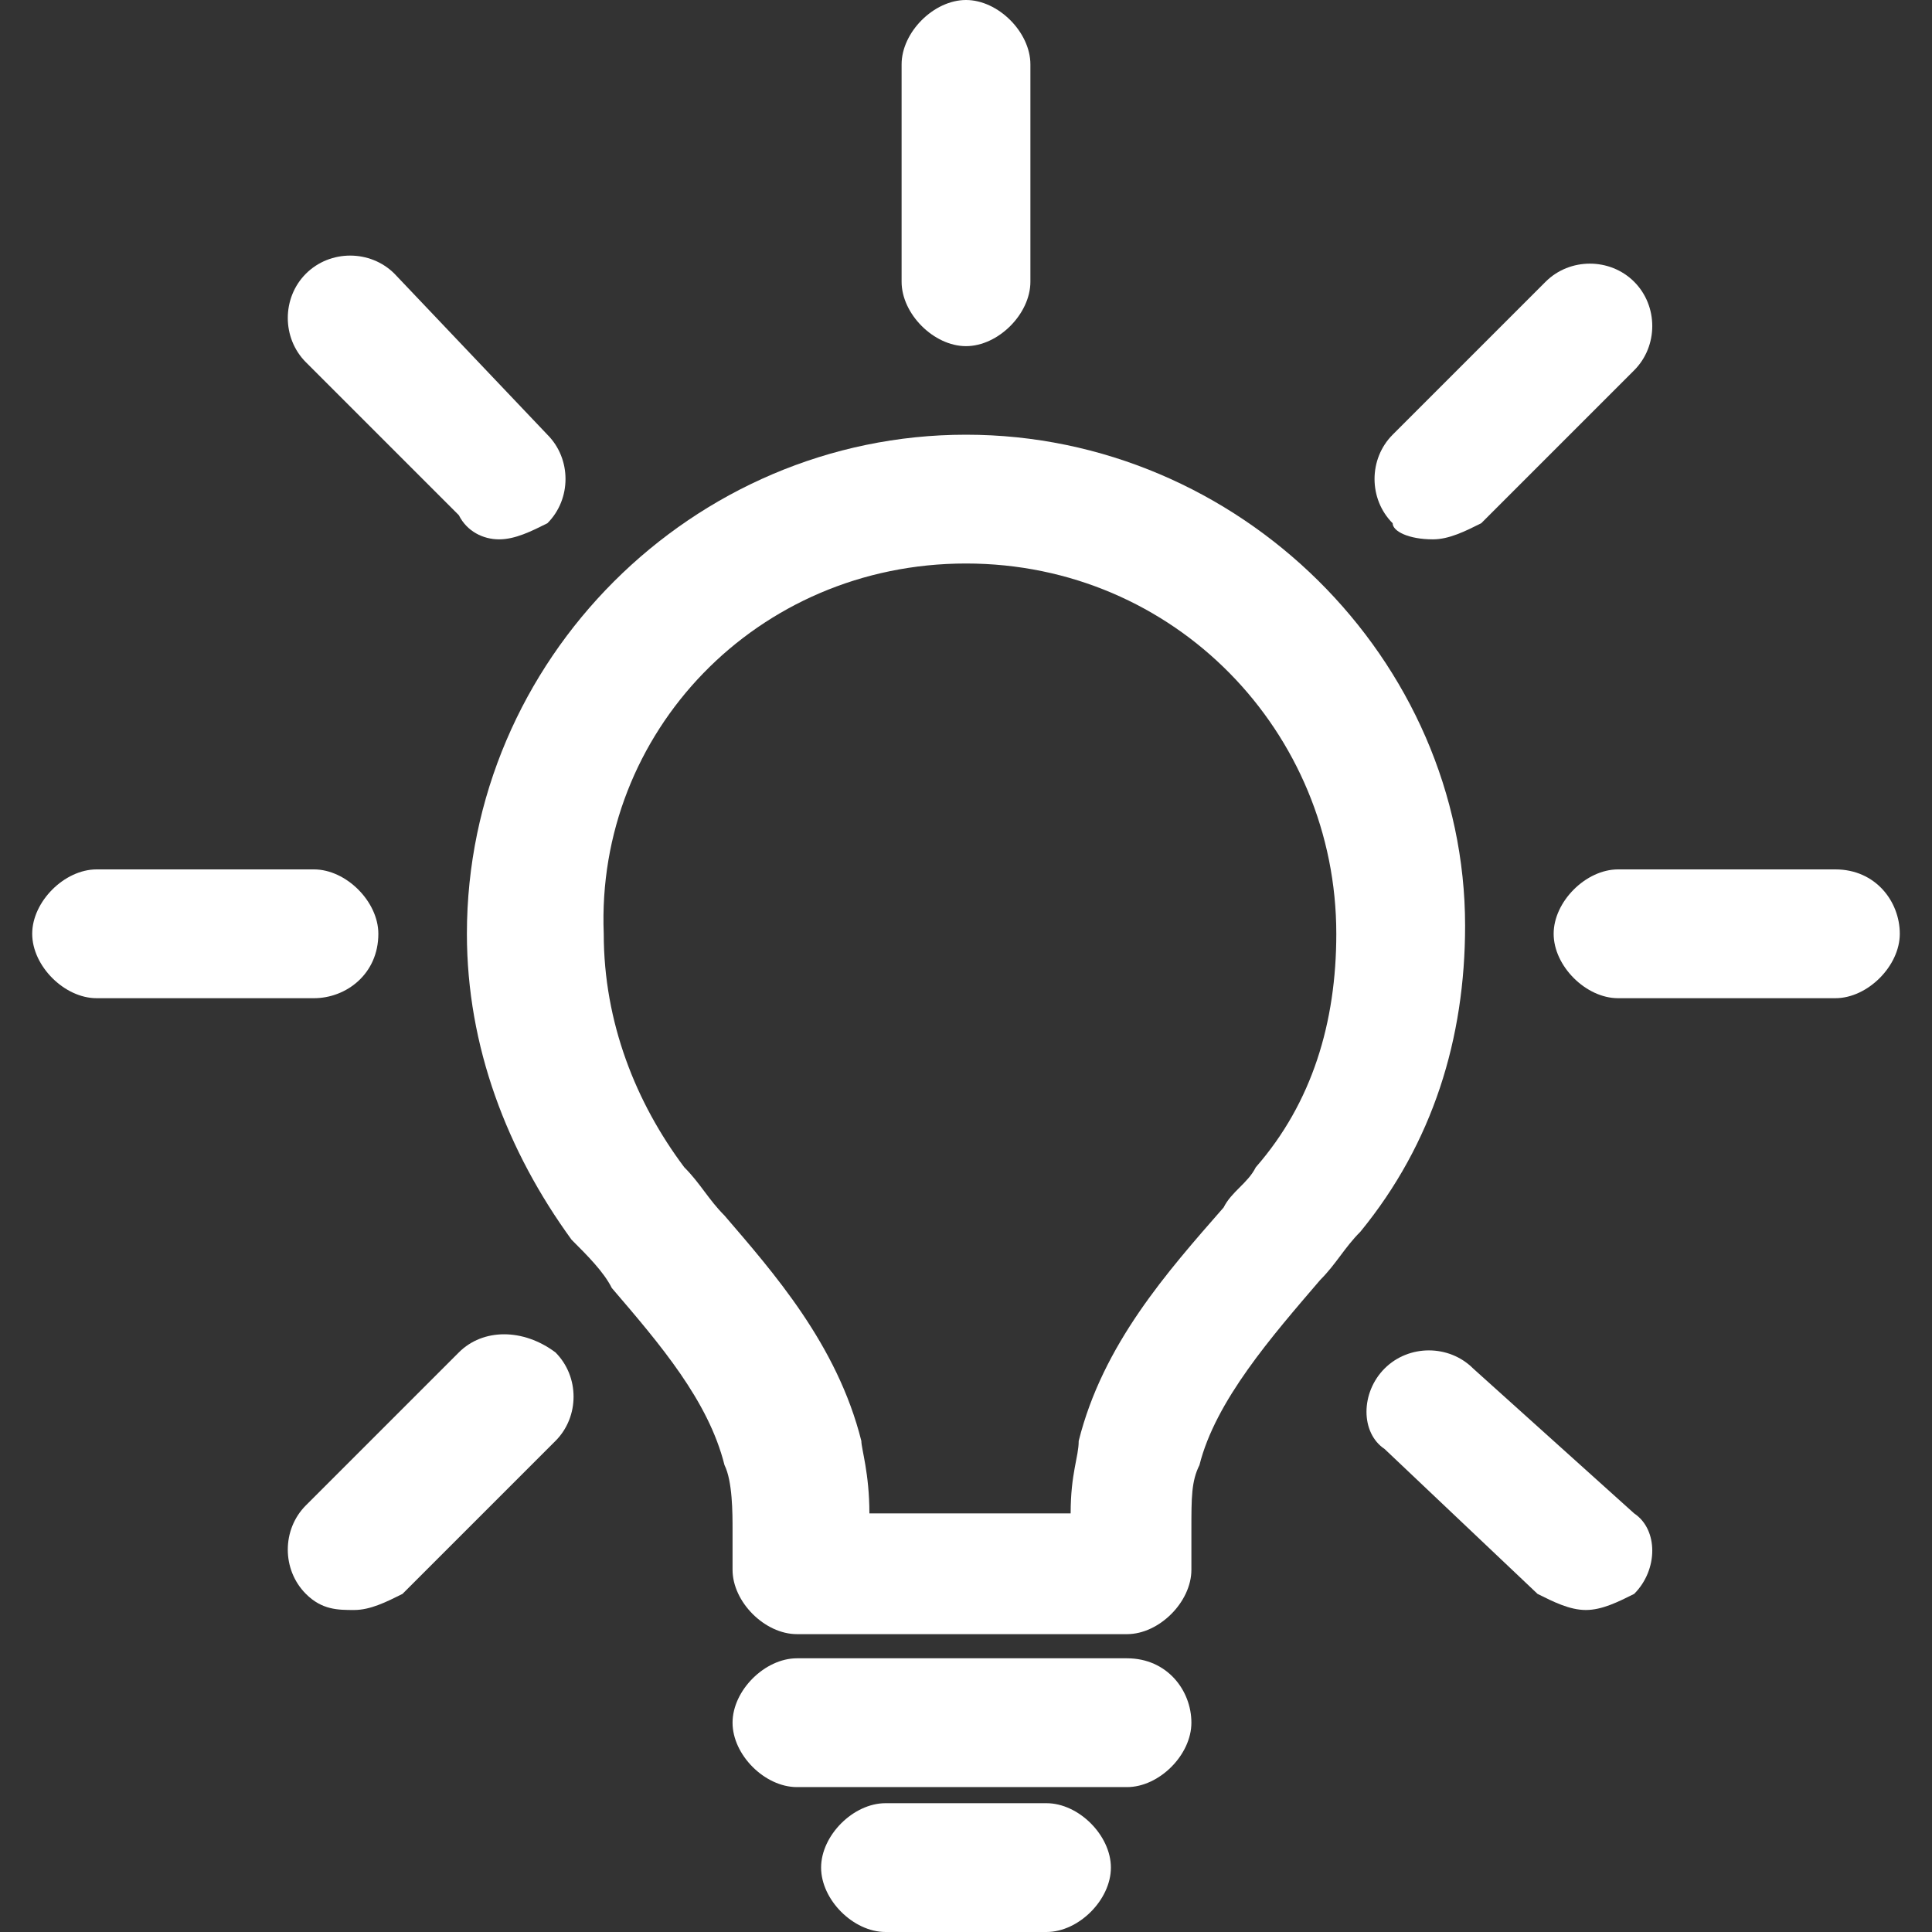 <?xml version="1.0" encoding="utf-8"?>
<!-- Generator: Adobe Illustrator 24.0.0, SVG Export Plug-In . SVG Version: 6.00 Build 0)  -->
<svg version="1.1" id="Layer_1" xmlns="http://www.w3.org/2000/svg" xmlns:xlink="http://www.w3.org/1999/xlink" x="0px" y="0px"
	 viewBox="0 0 24 24" style="enable-background:new 0 0 24 24;" xml:space="preserve">
<rect x="0" y="0" width="24" height="24" fill="#333333" stroke="none"/>
<style type="text/css">
	.st0{fill:#FFFFFF;}
</style>
<path class="st0" d="M12,5.4c-3.4,0-6.2,2.8-6.2,6.2c0,1.4,0.5,2.7,1.3,3.8c0.2,0.2,0.4,0.4,0.5,0.6l0,0c0.6,0.7,1.2,1.4,1.4,2.2
	c0.1,0.2,0.1,0.6,0.1,0.8v0.5c0,0.4,0.4,0.8,0.8,0.8H14c0.4,0,0.8-0.4,0.8-0.8v-0.5c0-0.4,0-0.6,0.1-0.8c0.2-0.8,0.9-1.6,1.5-2.3
	l0,0c0.2-0.2,0.3-0.4,0.5-0.6c0.9-1.1,1.3-2.4,1.3-3.8C18.2,8.2,15.4,5.4,12,5.4z M15.6,14.5c-0.1,0.2-0.3,0.3-0.4,0.5l0,0
	c-0.7,0.8-1.5,1.7-1.8,2.9c0,0.2-0.1,0.4-0.1,0.9h-2.5c0-0.5-0.1-0.8-0.1-0.9c-0.3-1.2-1.1-2.1-1.7-2.8l0,0
	c-0.2-0.2-0.3-0.4-0.5-0.6c-0.6-0.8-1-1.8-1-2.9C7.4,9.1,9.4,7,12,7c2.6,0,4.6,2.1,4.6,4.6C16.6,12.7,16.3,13.7,15.6,14.5z"/>
<path class="st0" d="M14,20.6H9.9c-0.4,0-0.8,0.4-0.8,0.8c0,0.4,0.4,0.8,0.8,0.8H14c0.4,0,0.8-0.4,0.8-0.8
	C14.8,21,14.5,20.6,14,20.6z"/>
<path class="st0" d="M13,22.4H11c-0.4,0-0.8,0.4-0.8,0.8c0,0.4,0.4,0.8,0.8,0.8H13c0.4,0,0.8-0.4,0.8-0.8
	C13.8,22.8,13.4,22.4,13,22.4z"/>
<path class="st0" d="M22.8,10.8h-2.7c-0.4,0-0.8,0.4-0.8,0.8s0.4,0.8,0.8,0.8h2.7c0.4,0,0.8-0.4,0.8-0.8S23.3,10.8,22.8,10.8z"/>
<path class="st0" d="M4.7,11.6c0-0.4-0.4-0.8-0.8-0.8H1.2c-0.4,0-0.8,0.4-0.8,0.8s0.4,0.8,0.8,0.8h2.7C4.3,12.4,4.7,12.1,4.7,11.6z"
	/>
<path class="st0" d="M12,4.3c0.4,0,0.8-0.4,0.8-0.8V0.8C12.8,0.4,12.4,0,12,0c-0.4,0-0.8,0.4-0.8,0.8v2.7C11.2,3.9,11.6,4.3,12,4.3z
	"/>
<path class="st0" d="M18.3,17c-0.3-0.3-0.8-0.3-1.1,0c-0.3,0.3-0.3,0.8,0,1l1.9,1.8c0.2,0.1,0.4,0.2,0.6,0.2c0.2,0,0.4-0.1,0.6-0.2
	c0.3-0.3,0.3-0.8,0-1L18.3,17z"/>
<path class="st0" d="M5.7,6.4C5.8,6.6,6,6.7,6.2,6.7c0.2,0,0.4-0.1,0.6-0.2c0.3-0.3,0.3-0.8,0-1.1L4.9,3.4c-0.3-0.3-0.8-0.3-1.1,0
	c-0.3,0.3-0.3,0.8,0,1.1L5.7,6.4z"/>
<path class="st0" d="M5.7,16.8l-1.9,1.9c-0.3,0.3-0.3,0.8,0,1.1c0.2,0.2,0.4,0.2,0.6,0.2c0.2,0,0.4-0.1,0.6-0.2l1.9-1.9
	c0.3-0.3,0.3-0.8,0-1.1C6.5,16.5,6,16.5,5.7,16.8z"/>
<path class="st0" d="M17.8,6.7c0.2,0,0.4-0.1,0.6-0.2l1.9-1.9c0.3-0.3,0.3-0.8,0-1.1c-0.3-0.3-0.8-0.3-1.1,0l-1.9,1.9
	c-0.3,0.3-0.3,0.8,0,1.1C17.3,6.6,17.5,6.7,17.8,6.7z"/>
</svg>
